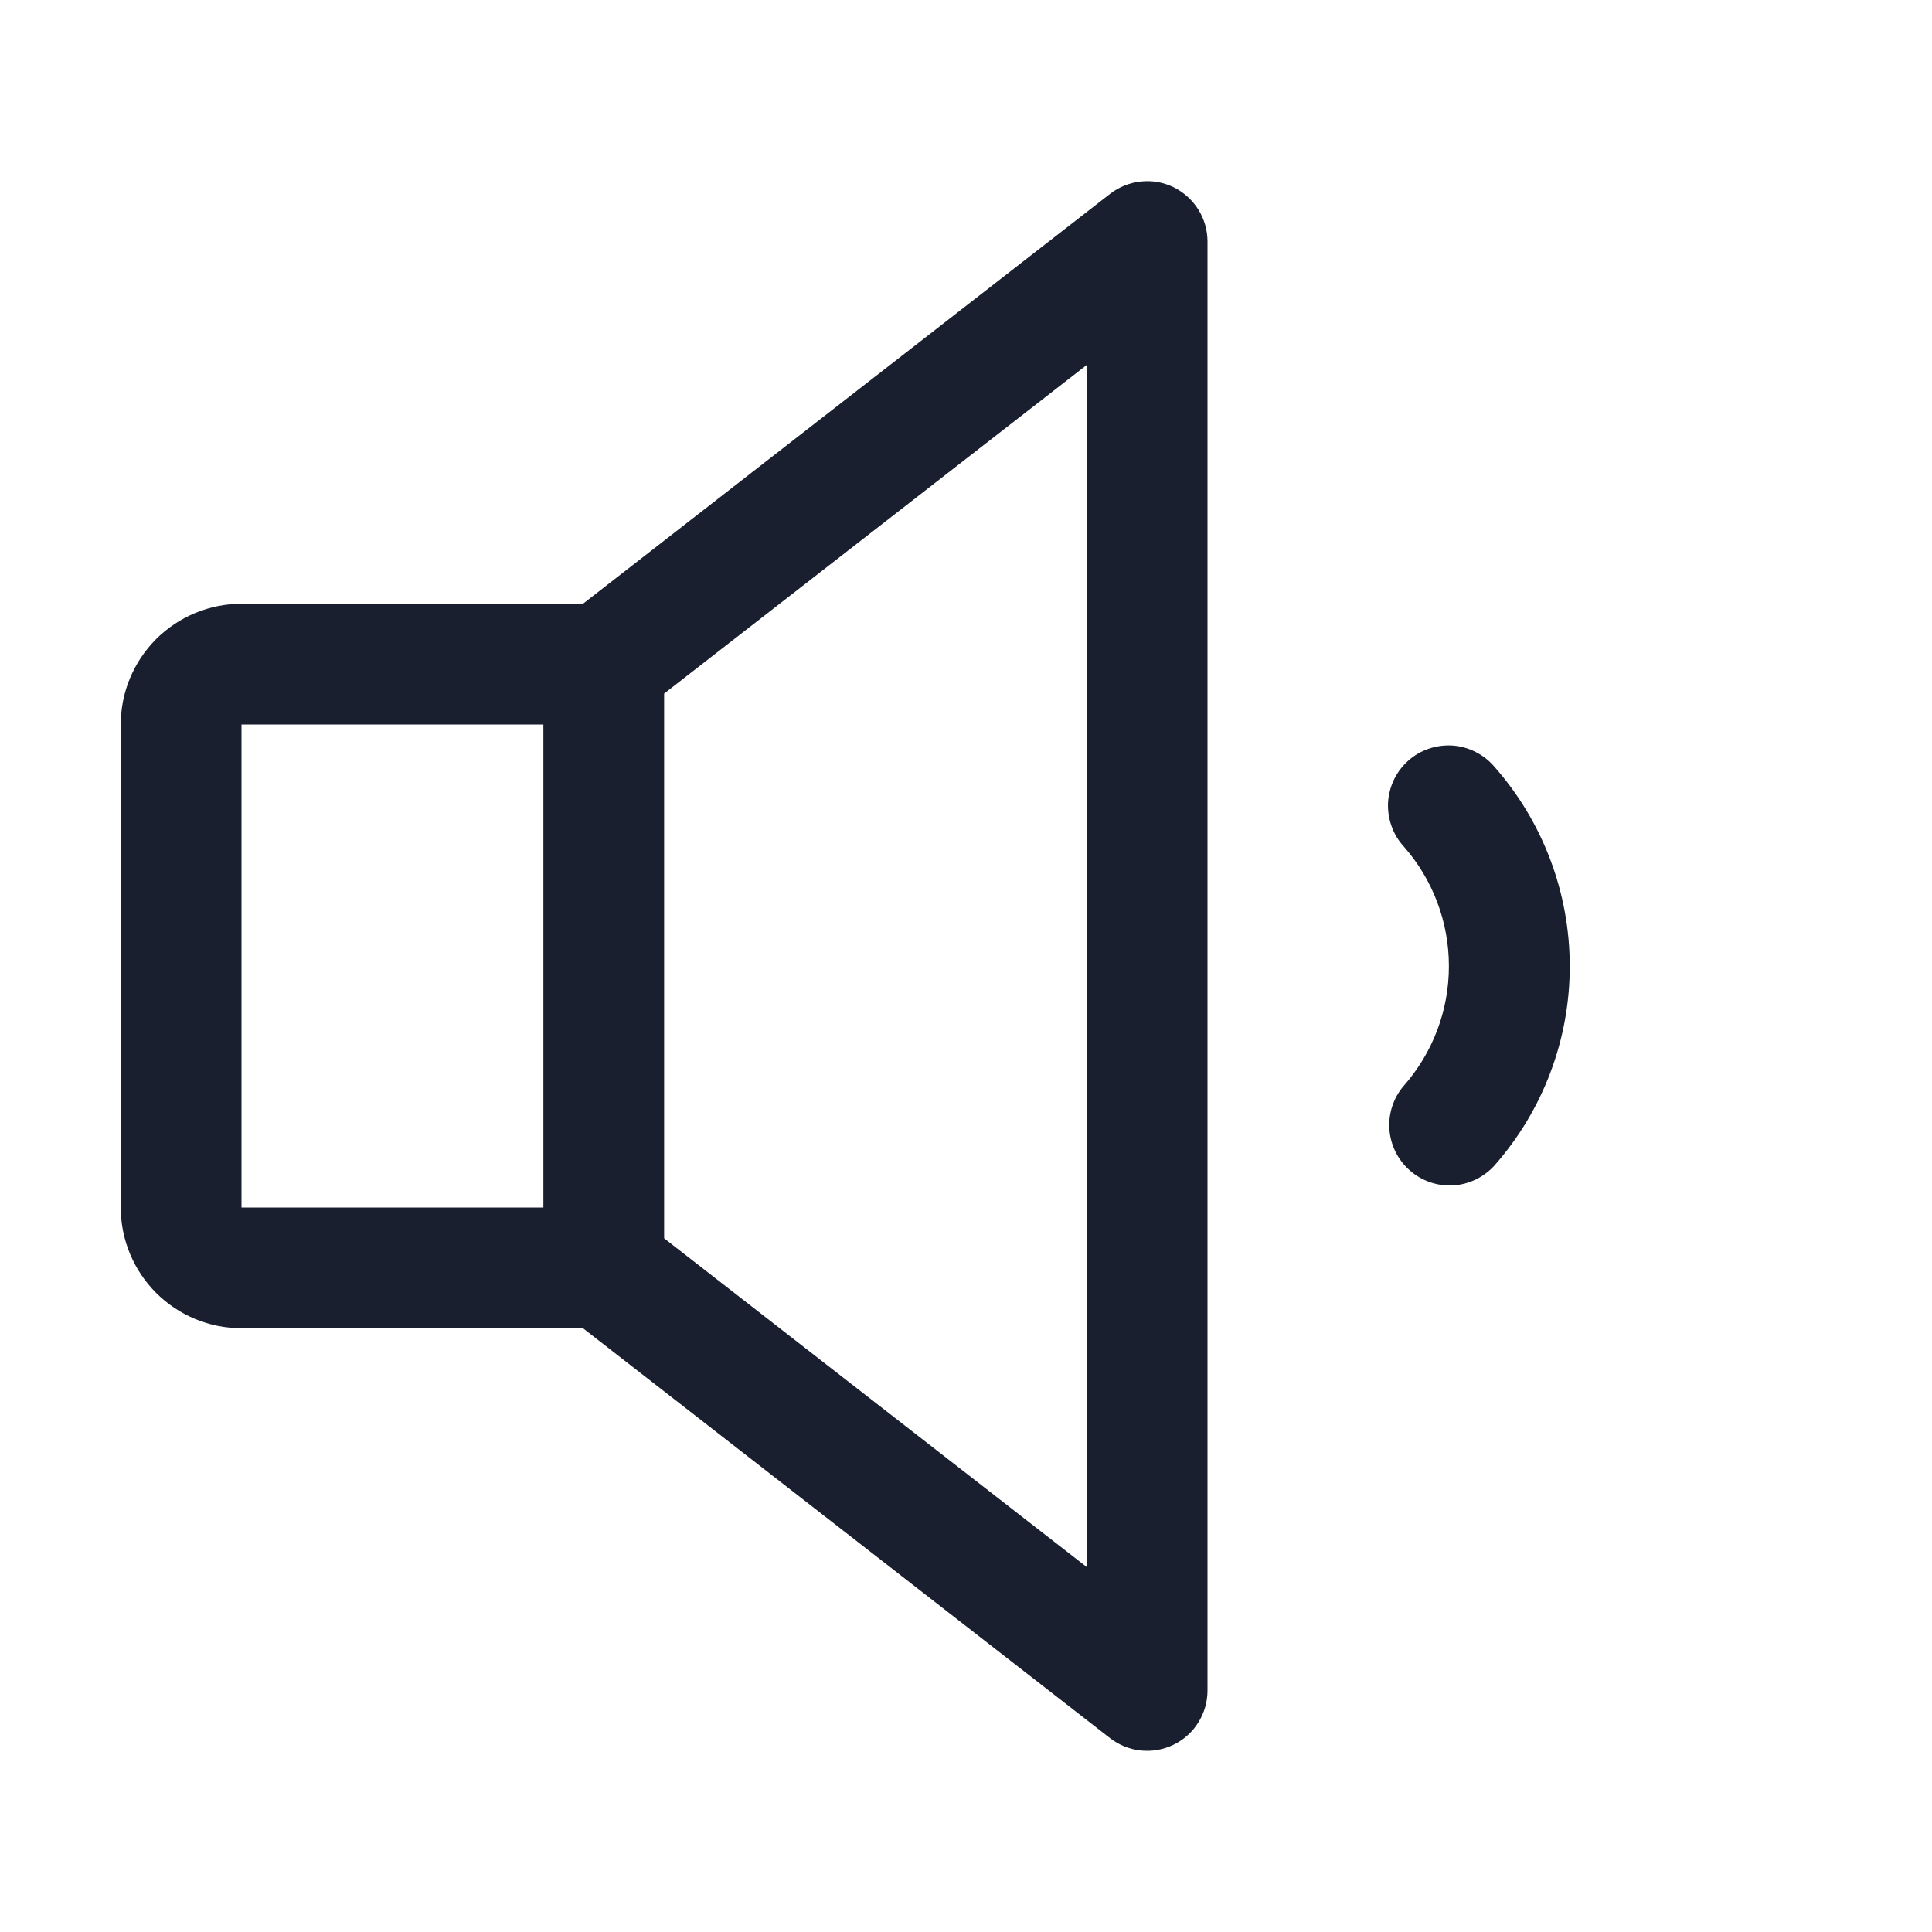 <svg width="20" height="20" viewBox="0 0 20 20" fill="none" xmlns="http://www.w3.org/2000/svg">
<path d="M12.149 1.938C12.044 1.887 11.927 1.866 11.81 1.879C11.694 1.891 11.584 1.935 11.491 2.007L6.035 6.25H2.5C2.168 6.25 1.851 6.382 1.616 6.616C1.382 6.851 1.25 7.168 1.25 7.5V12.5C1.25 12.832 1.382 13.149 1.616 13.384C1.851 13.618 2.168 13.75 2.5 13.75H6.035L11.491 17.993C11.584 18.065 11.694 18.109 11.811 18.121C11.927 18.133 12.044 18.112 12.149 18.061C12.255 18.01 12.343 17.93 12.405 17.831C12.467 17.732 12.5 17.617 12.5 17.5V2.5C12.5 2.383 12.467 2.268 12.405 2.169C12.343 2.07 12.254 1.99 12.149 1.938ZM2.5 7.5H5.625V12.5H2.5V7.5ZM11.25 16.222L6.875 12.819V7.18L11.25 3.778V16.222ZM16.25 10C16.251 10.761 15.973 11.496 15.469 12.067C15.358 12.188 15.205 12.262 15.041 12.271C14.877 12.28 14.716 12.224 14.593 12.115C14.47 12.007 14.395 11.854 14.383 11.691C14.371 11.527 14.425 11.365 14.531 11.241C14.833 10.898 14.999 10.458 14.999 10.002C14.999 9.545 14.833 9.105 14.531 8.762C14.475 8.701 14.432 8.629 14.405 8.551C14.377 8.473 14.365 8.39 14.369 8.308C14.374 8.225 14.395 8.144 14.431 8.069C14.467 7.995 14.518 7.928 14.58 7.873C14.642 7.818 14.715 7.776 14.793 7.75C14.872 7.723 14.955 7.713 15.038 7.718C15.12 7.724 15.201 7.746 15.275 7.784C15.349 7.821 15.415 7.873 15.469 7.936C15.972 8.506 16.249 9.24 16.25 10Z" fill="#191F2E"/>
</svg>
